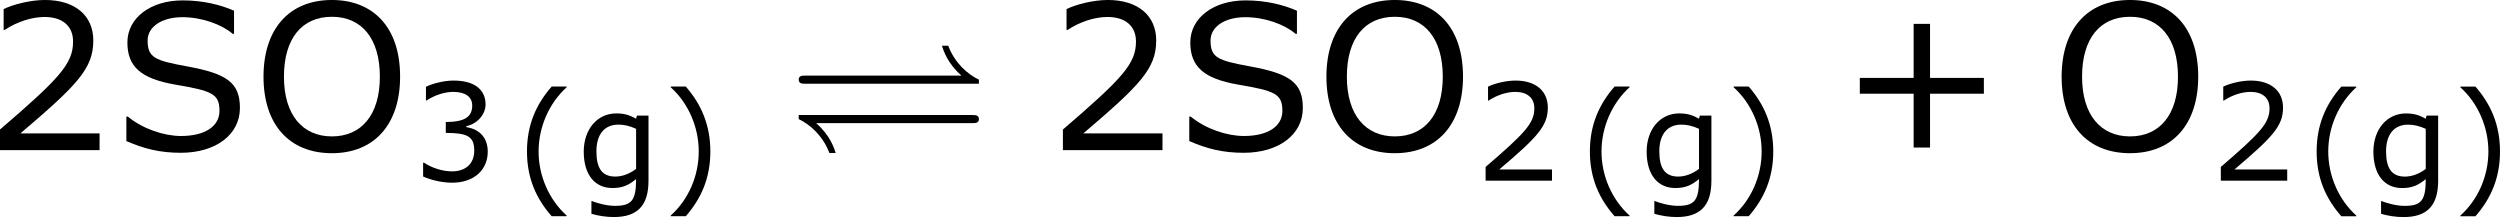 <?xml version='1.0' encoding='UTF-8'?>
<!-- Generated by CodeCogs with dvisvgm 3.2.2 -->
<svg version='1.1' xmlns='http://www.w3.org/2000/svg' xmlns:xlink='http://www.w3.org/1999/xlink' width='166.251pt' height='14.436pt' viewBox='-.243 -.241 166.251 14.436'>
<defs>
<path id='g0-10' d='M11.274-3.909V-4.148C10.604-4.471 9.851-5.129 9.468-6.145H9.098C9.194-5.846 9.421-5.117 10.246-4.388H1.088C.873-4.388 .669-4.388 .669-4.148S.885-3.909 1.088-3.909H11.274ZM10.855-1.59C11.07-1.59 11.274-1.59 11.274-1.829S11.059-2.068 10.855-2.068H.669V-1.829C1.339-1.506 2.092-.849 2.475 .167H2.845C2.75-.132 2.523-.861 1.698-1.59H10.855Z'/>
<use id='g4-43' xlink:href='#g2-43' transform='scale(1.5)'/>
<use id='g4-50' xlink:href='#g2-50' transform='scale(1.5)'/>
<use id='g4-79' xlink:href='#g2-79' transform='scale(1.5)'/>
<use id='g4-83' xlink:href='#g2-83' transform='scale(1.5)'/>
<path id='g2-40' d='M3.033 1.596V1.556C2.001 .627 1.382-.77 1.382-2.215C1.382-3.653 2.001-5.058 3.033-5.995V-6.035H2.152C1.231-4.987 .699-3.772 .699-2.215S1.231 .548 2.152 1.596H3.033Z'/>
<path id='g2-41' d='M2.906-2.215C2.906-3.772 2.374-4.987 1.461-6.035H.572V-5.995C1.612-5.058 2.223-3.653 2.223-2.215C2.223-.77 1.612 .627 .572 1.556V1.596H1.461C2.374 .548 2.906-.659 2.906-2.215Z'/>
<path id='g2-43' d='M5.685-2.215V-2.835H3.573V-4.955H2.93V-2.835H.818V-2.215H2.93V-.103H3.573V-2.215H5.685Z'/>
<path id='g2-50' d='M4.534 0V-.659H1.429C3.66-2.557 4.288-3.2 4.288-4.304C4.288-5.28 3.573-5.892 2.39-5.892C1.818-5.892 1.135-5.717 .77-5.534V-4.717H.81C1.326-5.058 1.906-5.225 2.374-5.225C3.081-5.225 3.494-4.867 3.494-4.264C3.494-3.398 2.986-2.835 .627-.81V0H4.534Z'/>
<path id='g2-51' d='M4.455-1.707C4.455-2.501 4.002-3.025 3.192-3.152V-3.208C3.803-3.335 4.327-3.859 4.327-4.502C4.327-5.042 4.026-5.892 2.438-5.892C1.866-5.892 1.183-5.709 .818-5.526V-4.717H.85C1.342-5.042 1.93-5.225 2.422-5.225C3.144-5.225 3.541-4.931 3.541-4.423C3.541-3.74 3.073-3.454 1.985-3.454V-2.811C3.271-2.811 3.66-2.596 3.66-1.771C3.66-1 3.16-.548 2.342-.548C1.787-.548 1.143-.762 .707-1.056H.651V-.246C1.048-.064 1.715 .119 2.358 .119C3.645 .119 4.455-.635 4.455-1.707Z'/>
<path id='g2-79' d='M5.804-2.882C5.804-4.859 4.717-5.892 3.128-5.892C1.453-5.892 .445-4.756 .445-2.882S1.453 .119 3.128 .119C4.796 .119 5.804-1.016 5.804-2.882ZM5.01-2.882C5.01-1.374 4.28-.54 3.128-.54C1.985-.54 1.247-1.374 1.247-2.882C1.247-4.383 1.953-5.233 3.128-5.233C4.296-5.233 5.01-4.383 5.01-2.882Z'/>
<path id='g2-83' d='M4.971-1.652C4.971-2.644 4.47-3.001 2.898-3.287C1.644-3.518 1.35-3.621 1.35-4.304C1.35-4.836 1.898-5.217 2.716-5.217C3.47-5.217 4.248-4.939 4.685-4.566H4.74V-5.471C4.216-5.701 3.533-5.876 2.724-5.876C1.469-5.876 .556-5.193 .556-4.224C.556-3.271 1.096-2.803 2.43-2.573C3.859-2.327 4.169-2.223 4.169-1.54C4.169-.945 3.613-.556 2.66-.556C1.993-.556 1.159-.834 .572-1.318H.516V-.357C1.207-.056 1.826 .103 2.652 .103C4.026 .103 4.971-.611 4.971-1.652Z'/>
<path id='g2-103' d='M4.232-.492V-4.327H3.549L3.502-4.145C3.121-4.351 2.835-4.455 2.334-4.455C1.223-4.455 .421-3.526 .421-2.207C.421-.85 1.072-.064 2.104-.064C2.724-.064 3.065-.238 3.502-.588C3.502 .667 3.24 .985 2.255 .985C1.739 .985 1.151 .802 .913 .707H.873V1.453C1.294 1.572 1.731 1.644 2.192 1.644C3.573 1.644 4.232 .977 4.232-.492ZM3.502-1.191C3.144-.913 2.7-.738 2.279-.738C1.485-.738 1.167-1.247 1.167-2.223C1.167-3.248 1.66-3.795 2.462-3.795C2.795-3.795 3.113-3.724 3.502-3.549V-1.191Z'/>
</defs>
<g id='page1' transform='matrix(1.13 0 0 1.13 -65.053 -64.556)'>
<use x='56.413' y='65.753' xlink:href='#g4-50'/>
<use x='64.017' y='65.753' xlink:href='#g4-83'/>
<use x='72.194' y='65.753' xlink:href='#g4-79'/>
<use x='81.603' y='67.549' xlink:href='#g2-51'/>
<use x='87.668' y='68.045' xlink:href='#g2-40'/>
<use x='91.286' y='68.045' xlink:href='#g2-103'/>
<use x='96.252' y='68.045' xlink:href='#g2-41'/>
<use x='103.689' y='65.753' xlink:href='#g0-10'/>
<use x='118.965' y='65.753' xlink:href='#g4-50'/>
<use x='126.569' y='65.753' xlink:href='#g4-83'/>
<use x='134.746' y='65.753' xlink:href='#g4-79'/>
<use x='144.155' y='67.549' xlink:href='#g2-50'/>
<use x='150.22' y='68.045' xlink:href='#g2-40'/>
<use x='153.838' y='68.045' xlink:href='#g2-103'/>
<use x='158.804' y='68.045' xlink:href='#g2-41'/>
<use x='165.577' y='65.753' xlink:href='#g4-43'/>
<use x='178.013' y='65.753' xlink:href='#g4-79'/>
<use x='187.422' y='67.549' xlink:href='#g2-50'/>
<use x='192.989' y='68.047' xlink:href='#g2-40'/>
<use x='196.607' y='68.047' xlink:href='#g2-103'/>
<use x='201.573' y='68.047' xlink:href='#g2-41'/>
</g>
</svg>